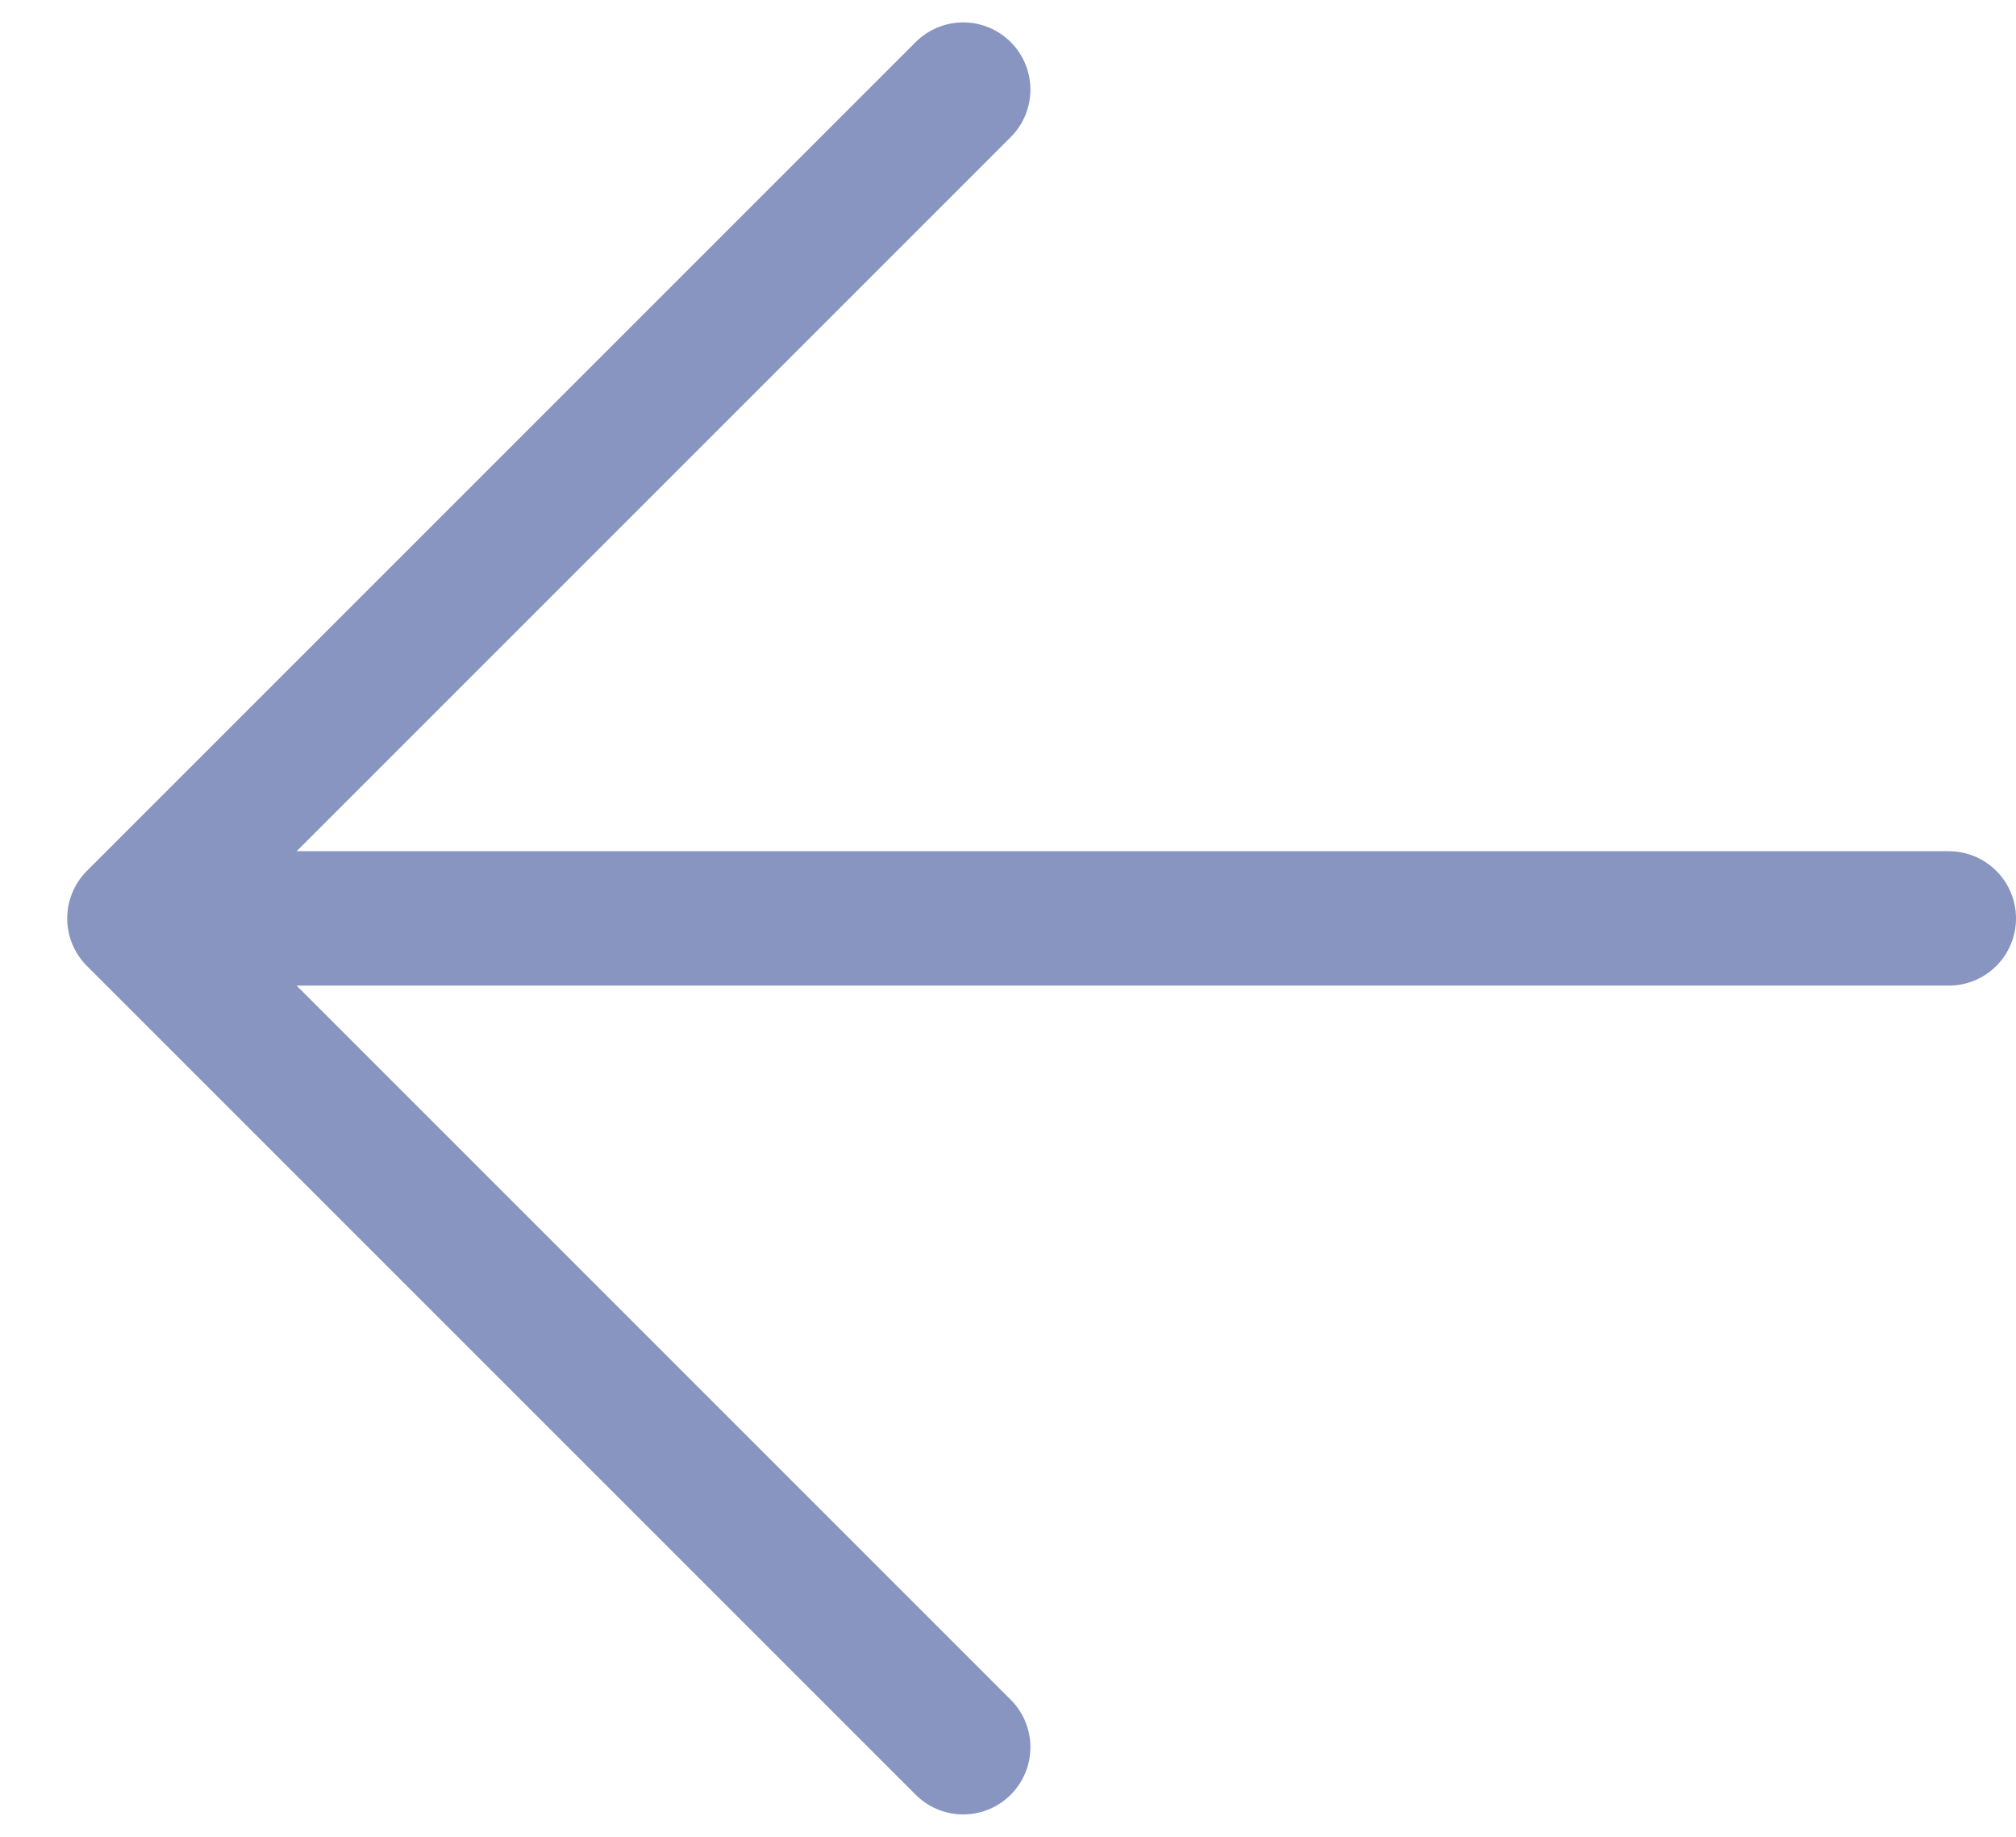 <svg width="45" height="41" viewBox="0 0 45 41" fill="none" xmlns="http://www.w3.org/2000/svg">
<path d="M3 20.5C32.485 20.5 43.5 20.5 43.5 20.5M3 20.5L21.5 2M3 20.5L21.5 39" stroke="#8795C0" stroke-width="3" stroke-linecap="round"/>
</svg>
